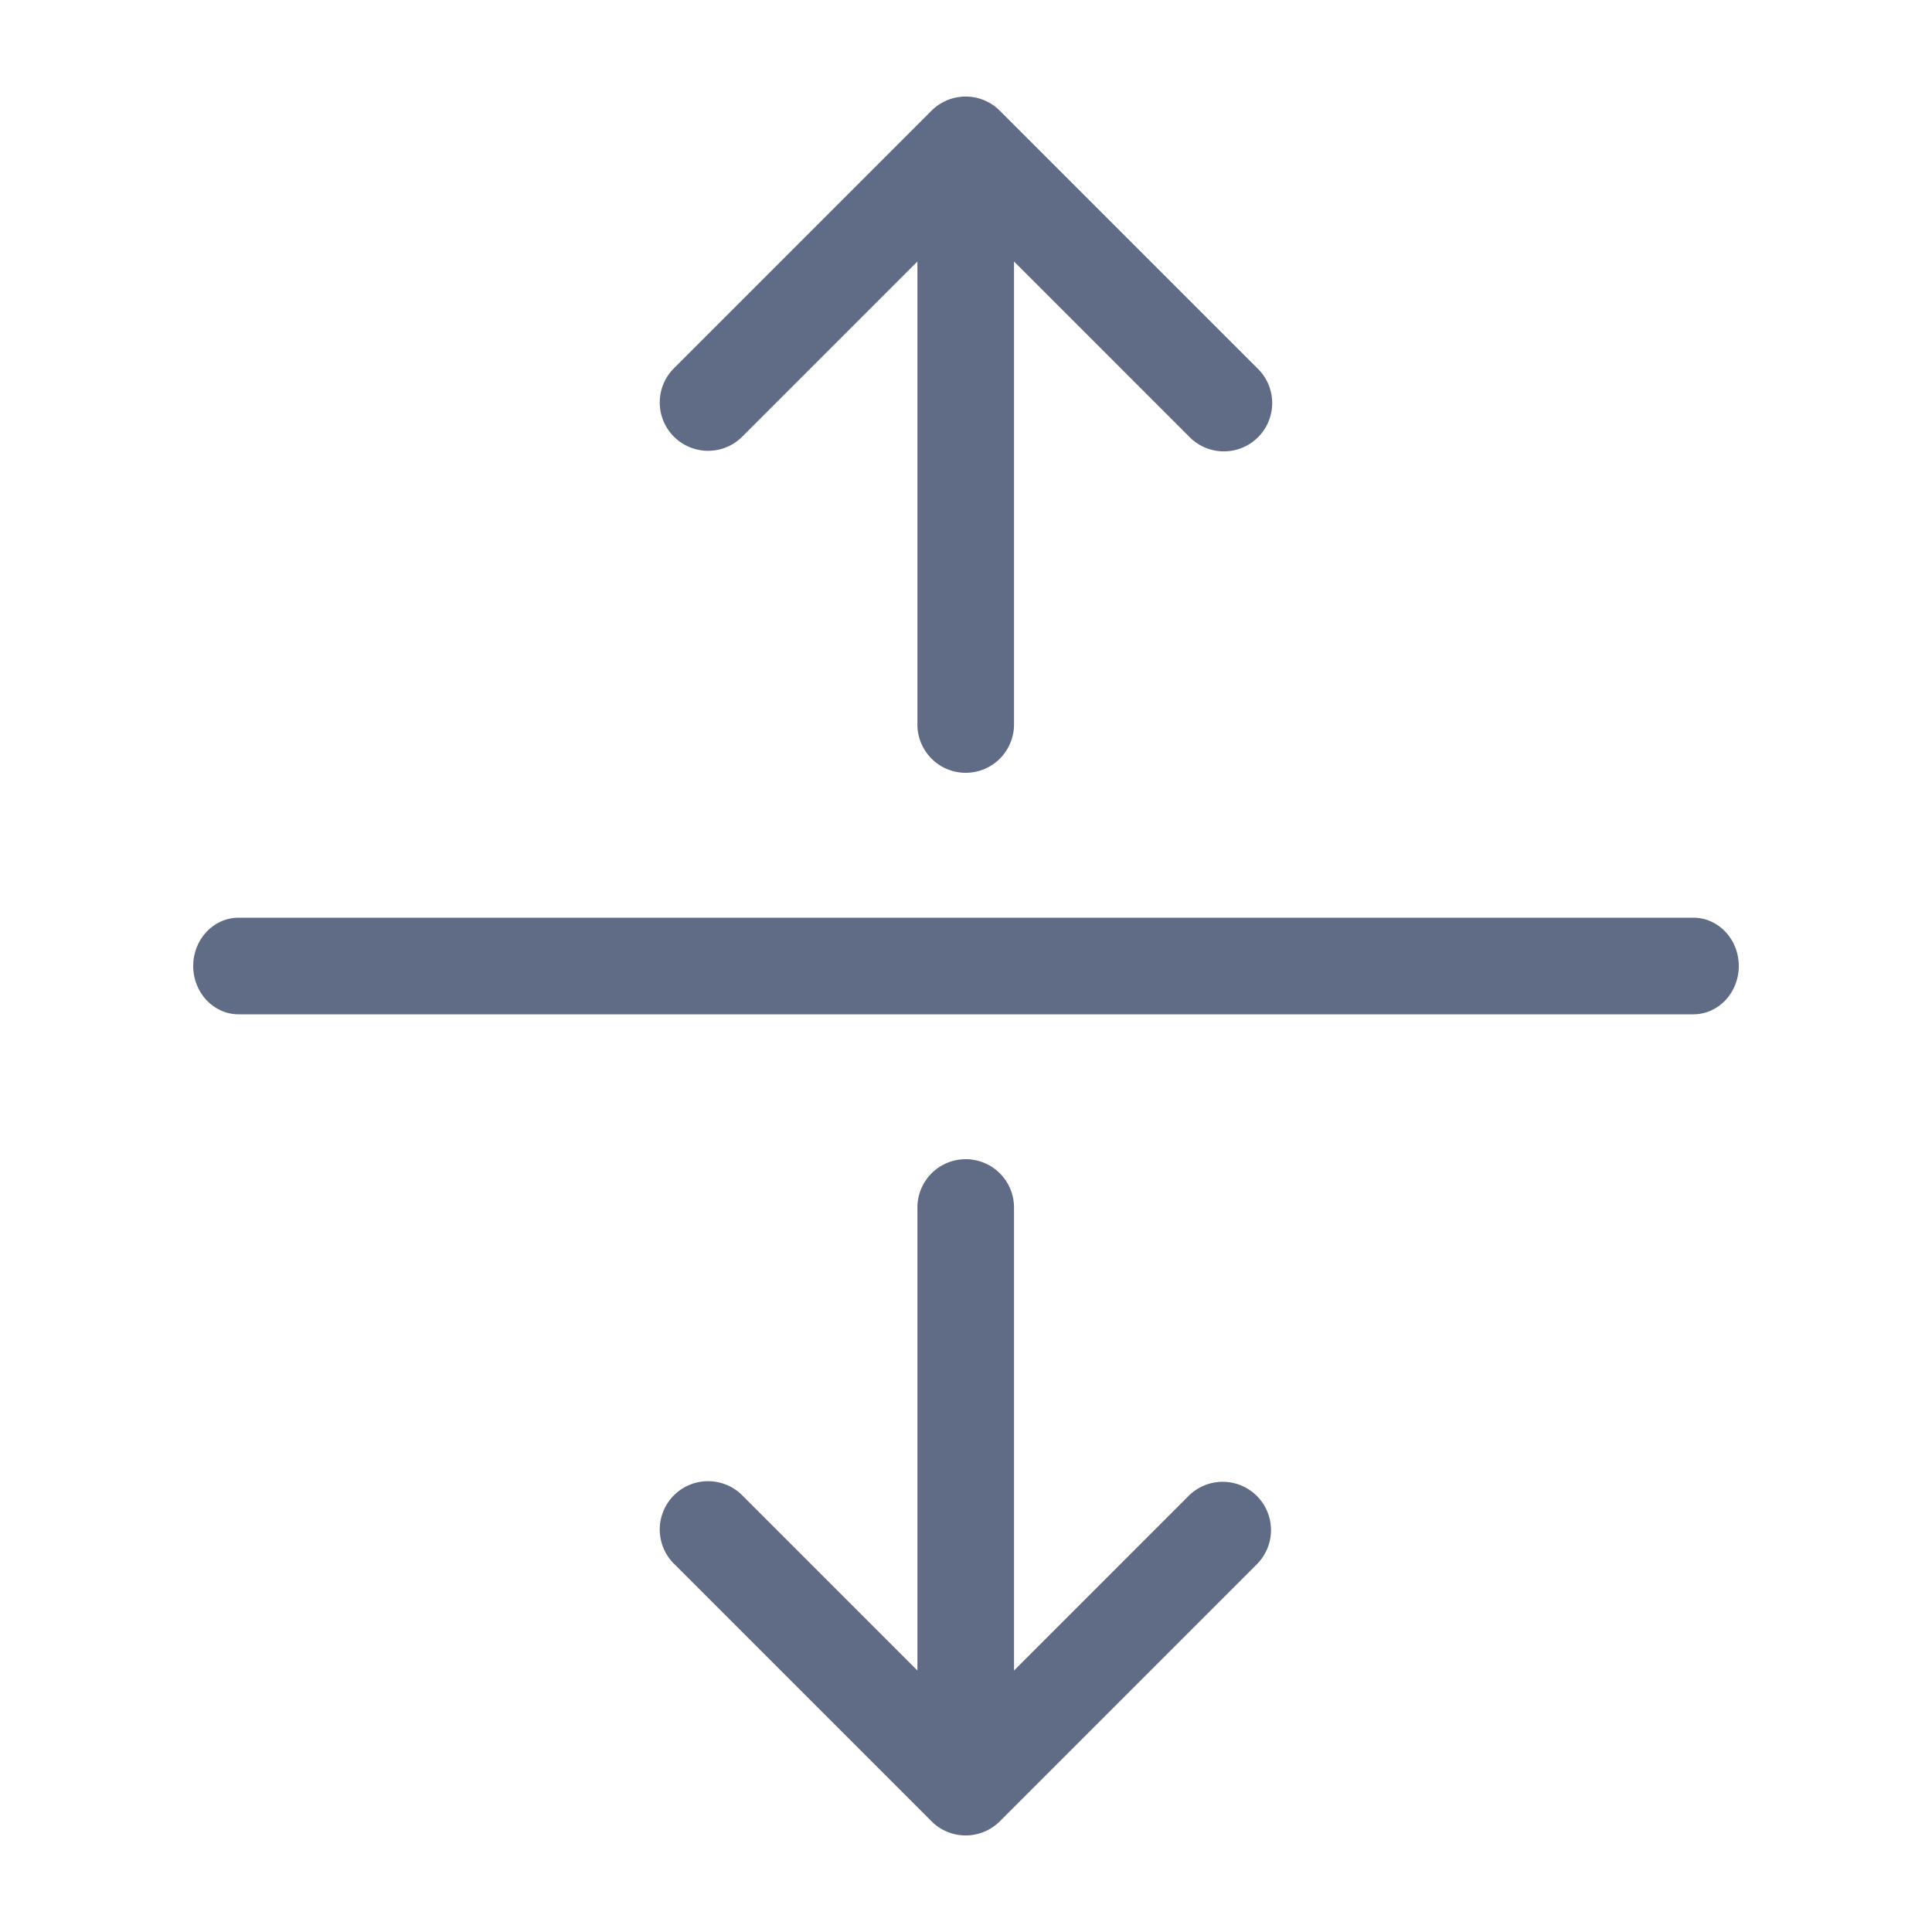 <svg xmlns="http://www.w3.org/2000/svg" width="20" height="20" fill="none" viewBox="0 0 20 20">
  <path fill="#606B85" d="M10.497 12.5a.5.5 0 0 0-1 0v4.793L7.684 15.48a.5.5 0 0 0-.708.707l2.667 2.667a.5.5 0 0 0 .707 0l2.667-2.667a.5.5 0 0 0-.707-.707l-1.813 1.813V12.5Zm-1-5a.5.5 0 1 0 1 0V2.707L12.31 4.52a.5.5 0 1 0 .707-.707L10.35 1.146a.5.5 0 0 0-.707 0L6.976 3.813a.5.5 0 1 0 .708.707l1.813-1.813V7.5Z"/>
  <path fill="#606B85" fill-rule="evenodd" d="M2 10c0-.276.21-.5.47-.5h15.06c.26 0 .47.224.47.5s-.21.5-.47.5H2.47c-.26 0-.47-.224-.47-.5Z" clip-rule="evenodd"/>
</svg>
